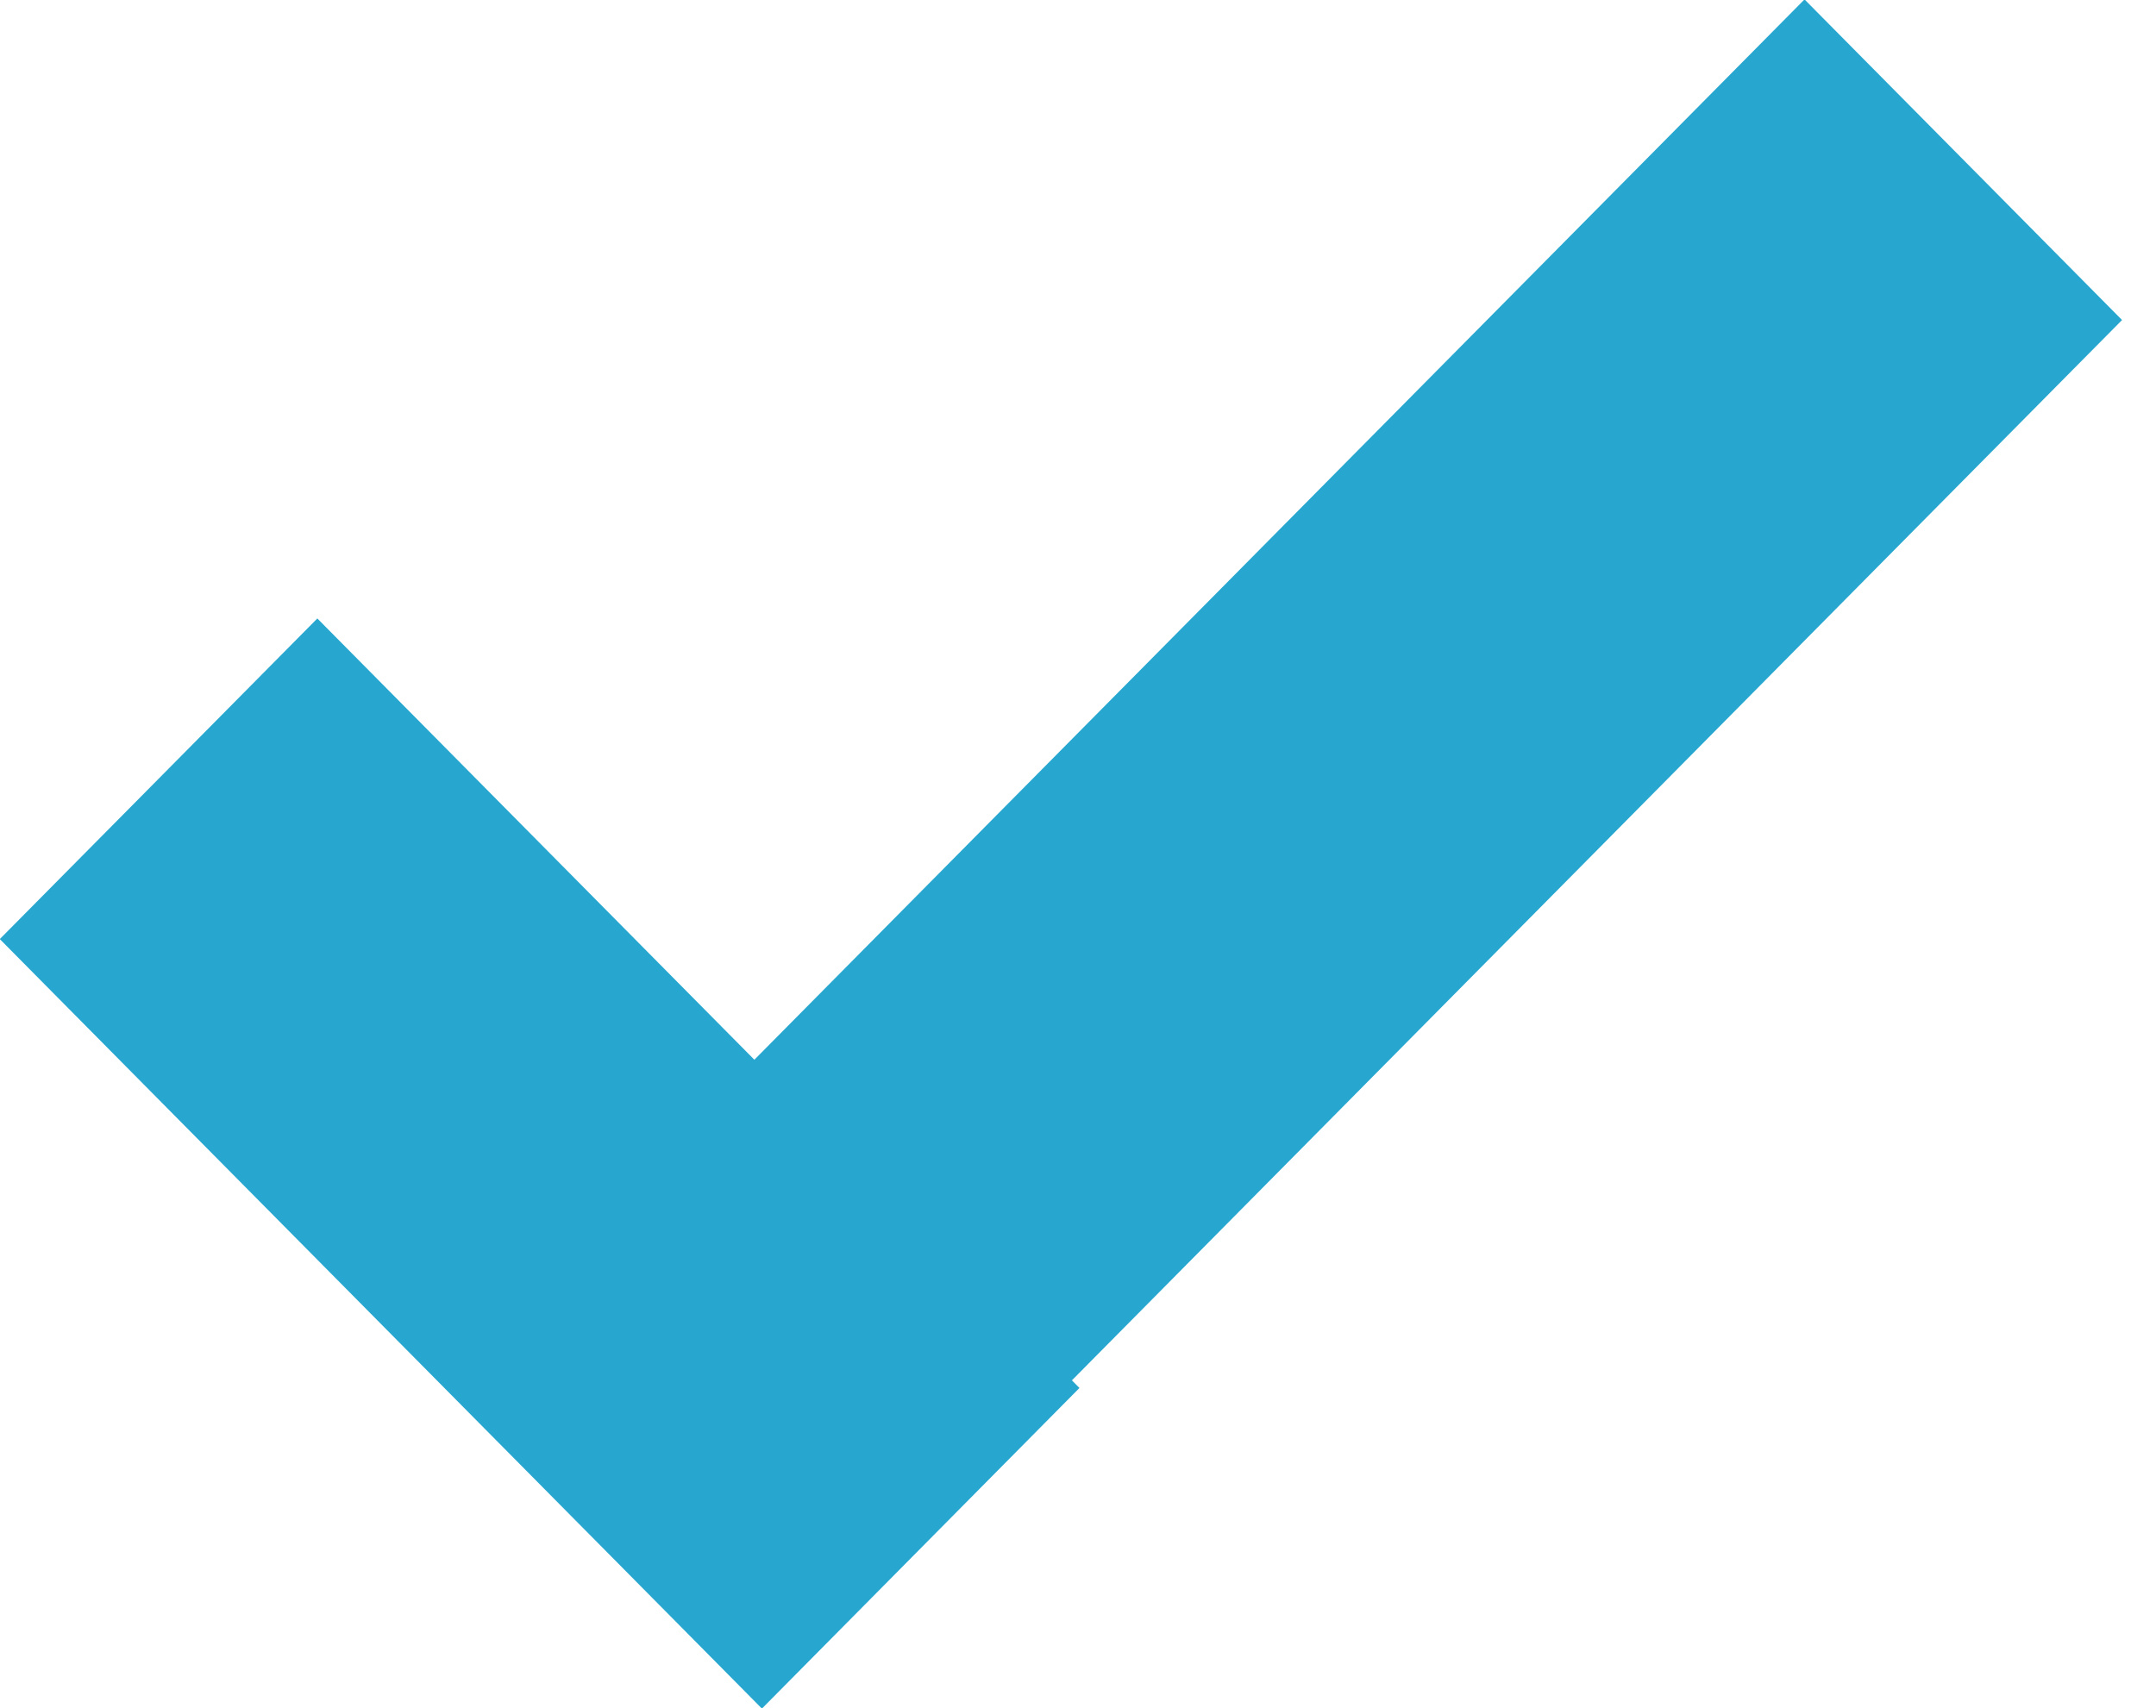 <svg width="53" height="42" viewBox="0 0 53 42" fill="none" xmlns="http://www.w3.org/2000/svg">
<rect width="26.612" height="11.088" transform="matrix(0.704 0.711 -0.704 0.711 7.801 15.207)" fill="#27A7CF"/>
<rect width="47.309" height="11.088" transform="matrix(0.704 -0.711 0.704 0.711 11.054 33.622)" fill="#27A7CF"/>
</svg>
